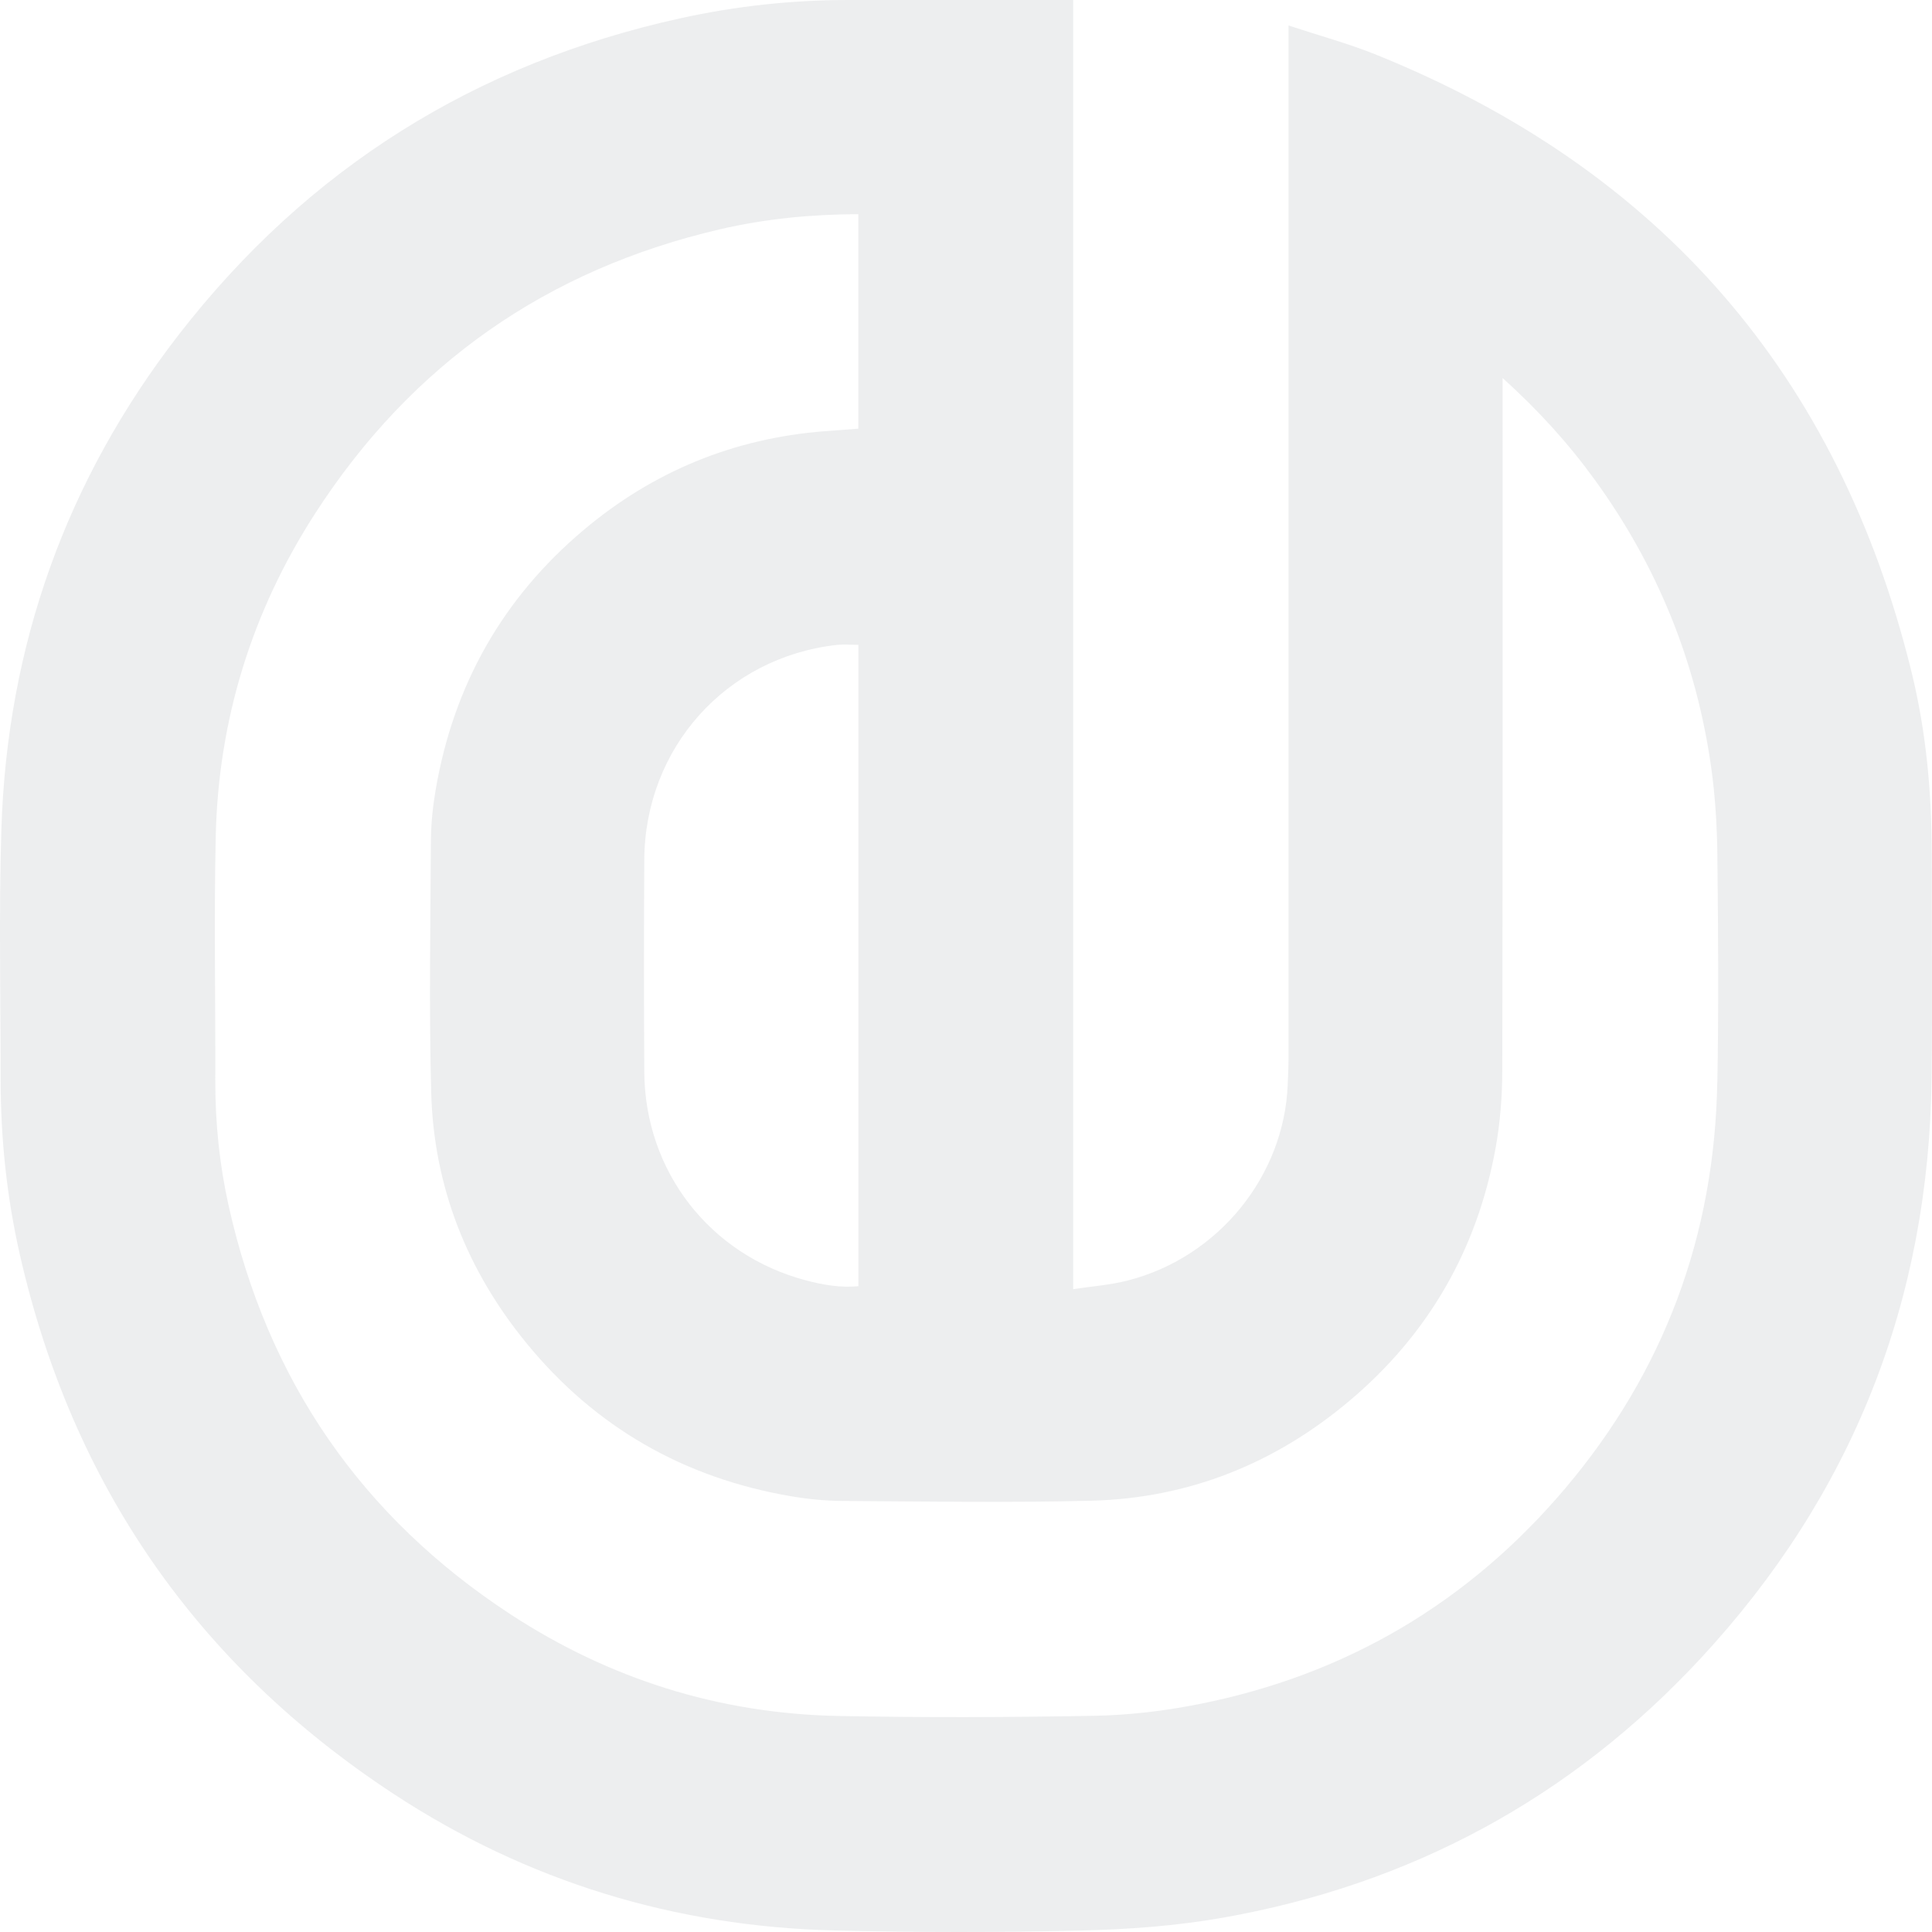 <svg width="326" height="326" viewBox="0 0 326 326" fill="none" xmlns="http://www.w3.org/2000/svg">
<path d="M325.948 143.935C325.948 133.645 325.007 123.425 322.559 113.439C310.278 63.317 280.114 28.602 232.303 9.267C227.586 7.358 222.621 6.016 217.421 4.301V7.095C217.421 64.257 217.421 121.419 217.421 178.581C217.421 180.075 217.338 181.568 217.283 183.062C216.674 198.317 205.707 212.148 190.217 216.09C187.326 216.823 184.297 217.044 181.089 217.528V0H178.599C166.774 0 154.963 0 143.152 0C133.623 0 124.177 1.023 114.869 3.07C80.238 10.677 51.899 28.436 30.186 56.443C11.155 80.992 1.183 108.985 0.229 140.021C-0.2 154.004 0.105 168.028 0.105 182.025C0.105 192.024 1.128 201.927 3.341 211.664C12.151 250.431 33.173 280.872 66.394 302.683C88.909 317.468 113.846 325.075 140.773 325.739C154.645 326.085 168.545 326.085 182.43 325.753C190.41 325.559 198.46 324.978 206.301 323.595C238.001 318.008 265.039 303.444 286.946 279.849C312.56 252.257 325.519 219.464 325.934 181.79C326.072 169.176 325.948 156.549 325.962 143.935H325.948ZM289.768 182.578C289.325 208.428 280.819 231.386 264.126 251.123C247.765 270.472 227.019 282.684 202.139 287.58C196.413 288.714 190.521 289.406 184.685 289.517C170.232 289.779 155.752 289.835 141.299 289.544C121.342 289.129 102.878 283.32 86.185 272.422C60.958 255.936 45.109 232.825 38.567 203.393C37.032 196.478 36.313 189.438 36.326 182.315C36.368 168.665 36.105 155 36.396 141.349C36.81 121.571 42.453 103.259 53.172 86.649C69.436 61.436 92.326 45.447 121.577 38.67C129.156 36.914 136.887 36.167 144.826 36.139V72.334C142.958 72.472 141.036 72.611 139.114 72.763C123.776 73.966 110.194 79.554 98.466 89.443C84.816 100.936 76.559 115.596 73.53 133.161C73.06 135.927 72.742 138.763 72.714 141.57C72.631 155.802 72.382 170.048 72.756 184.265C73.171 200.184 78.786 214.389 88.882 226.698C100.472 240.847 115.408 249.38 133.429 252.464C136.251 252.948 139.155 253.239 142.018 253.266C156.083 253.349 170.149 253.585 184.201 253.225C200.576 252.796 215.084 246.974 227.614 236.448C240.974 225.218 249.245 210.917 252.357 193.739C253.145 189.41 253.491 184.929 253.491 180.517C253.574 142.428 253.546 104.338 253.546 66.249V63.787C259.562 69.209 264.652 74.824 269.133 81.006C279.658 95.528 286.227 111.682 288.73 129.427C289.422 134.309 289.726 139.288 289.782 144.226C289.92 157.019 290.017 169.812 289.782 182.606L289.768 182.578ZM144.839 108.792V217.03C141.811 217.321 138.879 216.809 136.002 216.048C119.765 211.761 108.797 197.64 108.715 180.808C108.645 168.886 108.645 156.964 108.715 145.042C108.839 126.163 122.559 110.908 141.216 108.819C142.35 108.695 143.498 108.806 144.839 108.806V108.792Z" fill="#222737" fill-opacity="0.08"/>
</svg>
